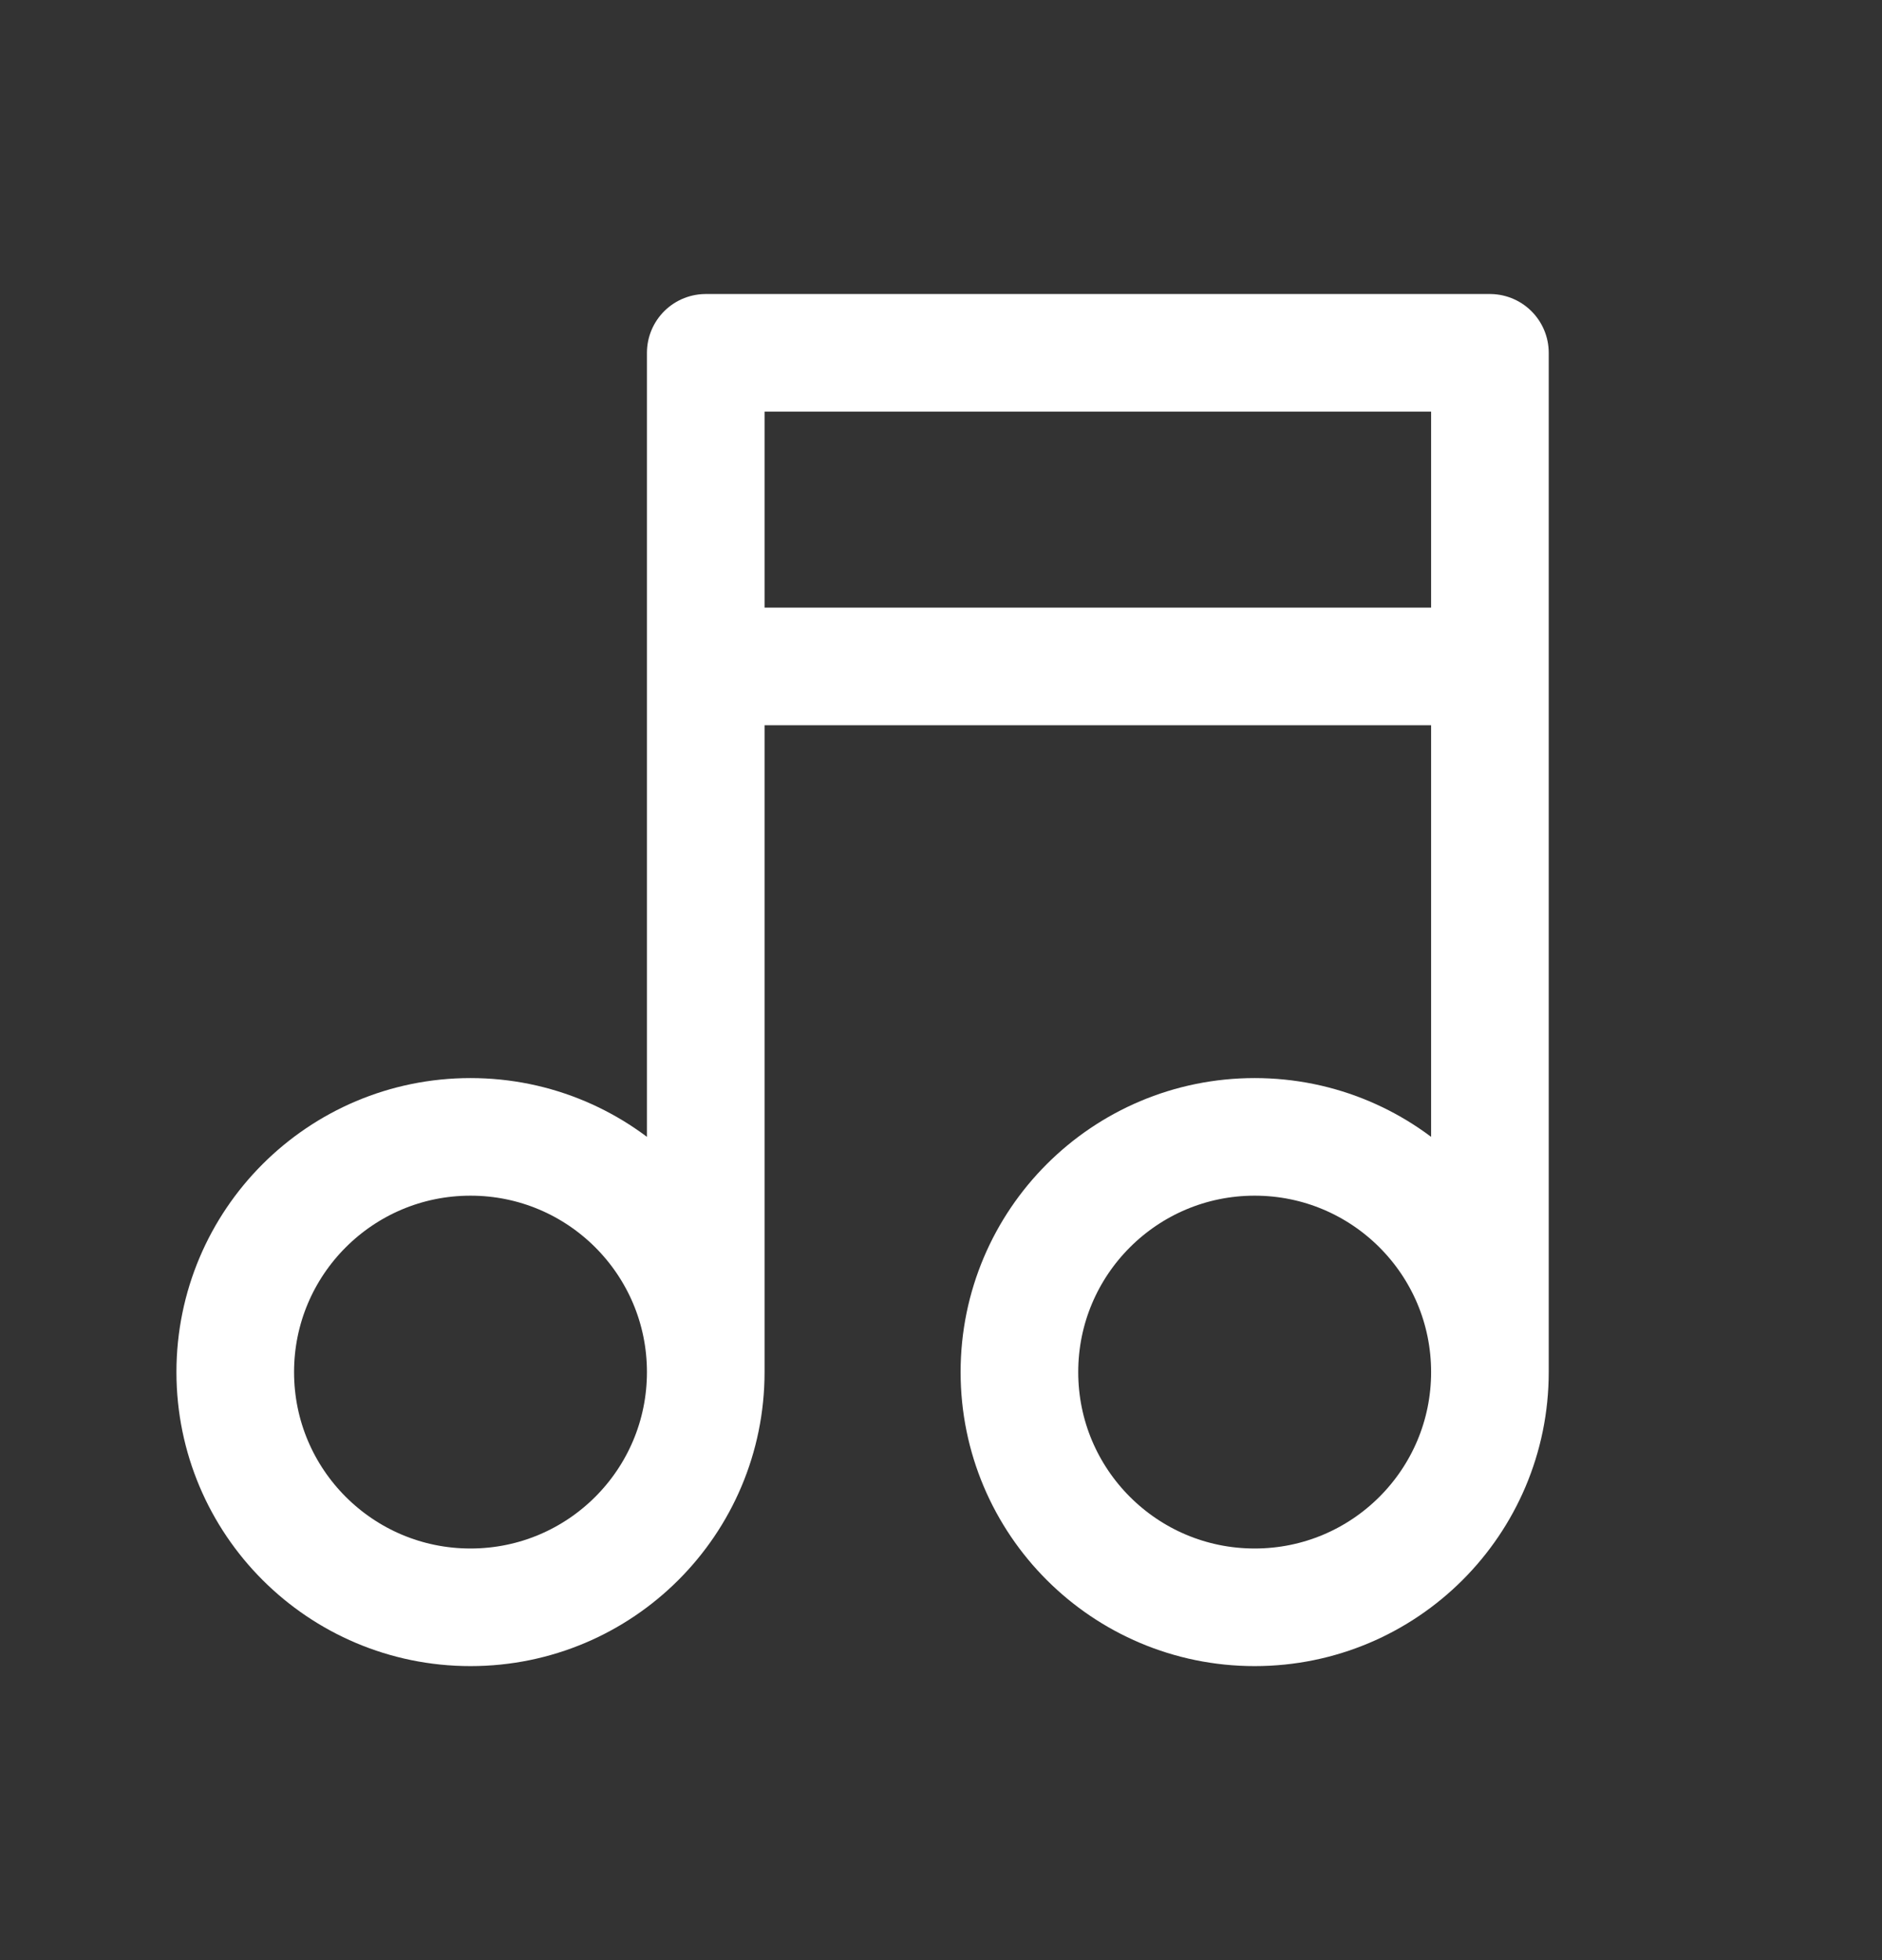 <svg xmlns="http://www.w3.org/2000/svg" width="24" height="25" viewBox="0 0 24 25" fill="none">
    <rect x="0" y="0" width="24" height="25" fill="#333333" stroke="none"/>
    <path
        d="M9 17.5C9 19.157 7.657 20.5 6 20.5C4.343 20.5 3 19.157 3 17.5C3 15.843 4.343 14.5 6 14.5C7.657 14.5 9 15.843 9 17.5ZM9 17.5V4.5H19V17.5M19 17.5C19 19.157 17.657 20.5 16 20.5C14.343 20.5 13 19.157 13 17.5C13 15.843 14.343 14.5 16 14.5C17.657 14.5 19 15.843 19 17.5ZM9 8.5H19"
        stroke="#fff" stroke-width="1.5" stroke-linecap="round" stroke-linejoin="round" />
</svg>